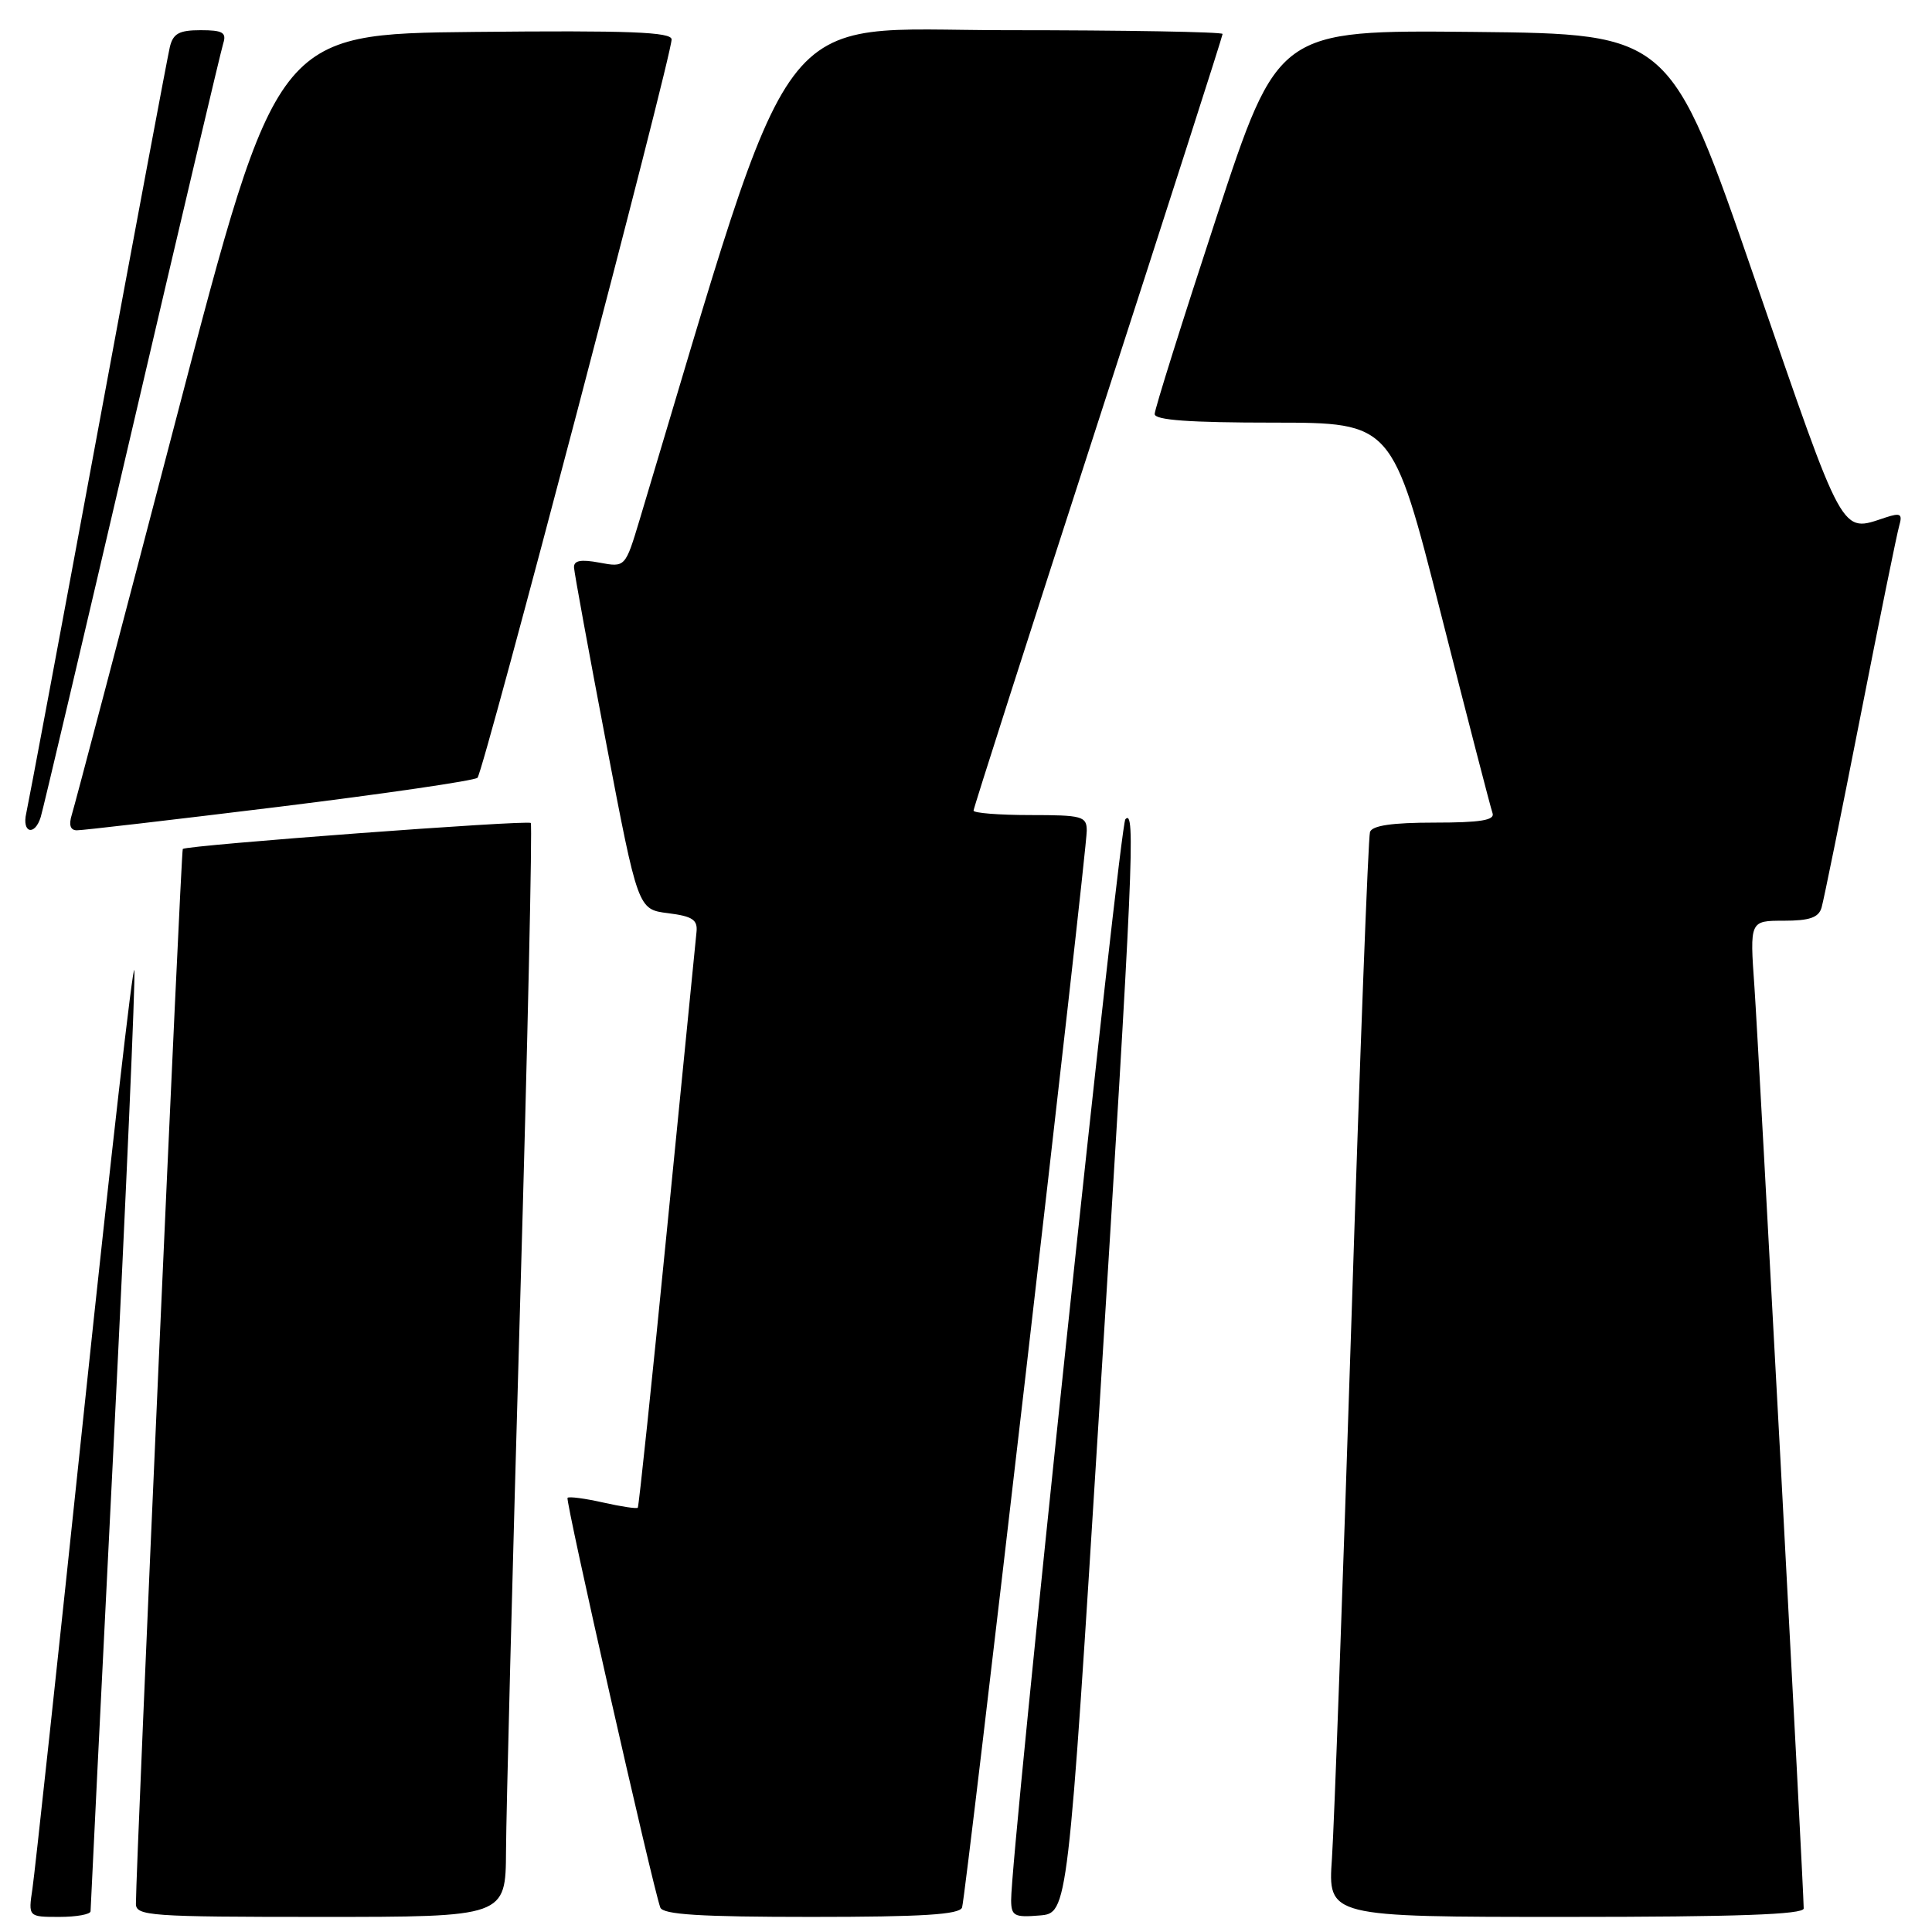 <?xml version="1.0" encoding="UTF-8" standalone="no"?>
<!DOCTYPE svg PUBLIC "-//W3C//DTD SVG 1.1//EN" "http://www.w3.org/Graphics/SVG/1.1/DTD/svg11.dtd" >
<svg xmlns="http://www.w3.org/2000/svg" xmlns:xlink="http://www.w3.org/1999/xlink" version="1.1" viewBox="0 0 256 256">
 <g >
 <path fill="currentColor"
d=" M 12.00 253.25 C 12.00 252.84 13.37 225.09 15.05 191.57 C 16.72 158.06 17.96 129.71 17.80 128.57 C 17.63 127.43 14.66 153.50 11.18 186.50 C 7.71 219.50 4.61 248.19 4.30 250.25 C 3.74 254.00 3.74 254.00 7.87 254.00 C 10.14 254.00 12.00 253.66 12.00 253.25 Z  M 67.05 245.25 C 67.07 240.44 67.91 207.93 68.91 173.00 C 69.92 138.07 70.55 109.30 70.33 109.05 C 69.95 108.62 24.81 111.99 24.22 112.49 C 23.98 112.69 18.03 246.72 18.01 252.25 C 18.00 253.87 19.83 254.00 42.50 254.00 C 67.00 254.00 67.00 254.00 67.05 245.25 Z  M 127.48 252.75 C 127.99 251.20 144.00 112.97 144.00 110.08 C 144.00 108.16 143.43 108.00 136.50 108.00 C 132.38 108.00 129.00 107.73 129.00 107.41 C 129.00 107.08 136.43 83.91 145.50 55.91 C 154.57 27.91 162.00 4.78 162.00 4.50 C 162.00 4.23 149.06 4.00 133.24 4.00 C 101.84 4.00 105.86 -1.38 84.76 68.85 C 82.85 75.19 82.85 75.19 79.42 74.55 C 76.94 74.09 76.02 74.27 76.06 75.20 C 76.10 75.92 78.02 86.40 80.33 98.50 C 84.53 120.50 84.53 120.50 88.51 121.00 C 91.76 121.41 92.46 121.87 92.29 123.50 C 92.18 124.60 90.44 142.15 88.42 162.50 C 86.41 182.85 84.65 199.63 84.51 199.78 C 84.37 199.94 82.30 199.63 79.91 199.09 C 77.51 198.55 75.40 198.27 75.20 198.47 C 74.88 198.78 86.42 249.74 87.49 252.75 C 87.83 253.69 92.75 254.00 107.50 254.00 C 122.26 254.00 127.16 253.69 127.48 252.75 Z  M 145.68 186.50 C 150.16 114.61 150.49 107.07 149.12 108.55 C 148.35 109.38 133.93 245.82 133.98 251.81 C 134.00 253.87 134.41 254.09 137.75 253.81 C 141.50 253.50 141.50 253.50 145.68 186.50 Z  M 239.00 252.88 C 239.00 250.34 233.03 138.83 232.47 130.75 C 231.85 122.00 231.85 122.00 236.36 122.00 C 239.79 122.00 240.99 121.58 241.37 120.25 C 241.65 119.29 243.96 107.93 246.50 95.00 C 249.04 82.07 251.36 70.67 251.66 69.65 C 252.11 68.09 251.83 67.92 249.85 68.57 C 243.85 70.54 244.51 71.74 232.53 37.00 C 221.33 4.50 221.33 4.50 195.34 4.23 C 169.34 3.97 169.34 3.97 161.17 28.84 C 156.68 42.52 153.00 54.23 153.00 54.86 C 153.00 55.67 157.62 56.00 168.75 56.00 C 184.50 56.01 184.50 56.01 190.91 81.25 C 194.44 95.14 197.52 107.06 197.77 107.75 C 198.10 108.68 196.16 109.00 190.08 109.00 C 184.45 109.00 181.81 109.39 181.53 110.25 C 181.30 110.94 180.19 140.07 179.07 175.00 C 177.94 209.93 176.78 241.99 176.49 246.25 C 175.95 254.00 175.95 254.00 207.48 254.00 C 230.15 254.00 239.00 253.68 239.00 252.88 Z  M 5.40 108.25 C 5.70 107.29 11.13 84.23 17.48 57.00 C 23.83 29.77 29.28 6.71 29.58 5.75 C 30.04 4.31 29.51 4.00 26.59 4.00 C 23.73 4.00 22.93 4.44 22.50 6.25 C 22.21 7.49 17.92 30.33 12.98 57.00 C 8.04 83.67 3.76 106.51 3.48 107.75 C 2.87 110.38 4.61 110.83 5.40 108.25 Z  M 37.00 106.90 C 51.02 105.17 62.85 103.44 63.27 103.06 C 64.05 102.35 88.98 7.55 88.99 5.23 C 89.00 4.24 83.43 4.02 62.83 4.23 C 36.66 4.50 36.66 4.50 23.42 55.18 C 16.14 83.05 9.88 106.79 9.52 107.93 C 9.09 109.31 9.31 110.01 10.18 110.02 C 10.91 110.03 22.98 108.62 37.00 106.90 Z "/>
</g>
</svg>